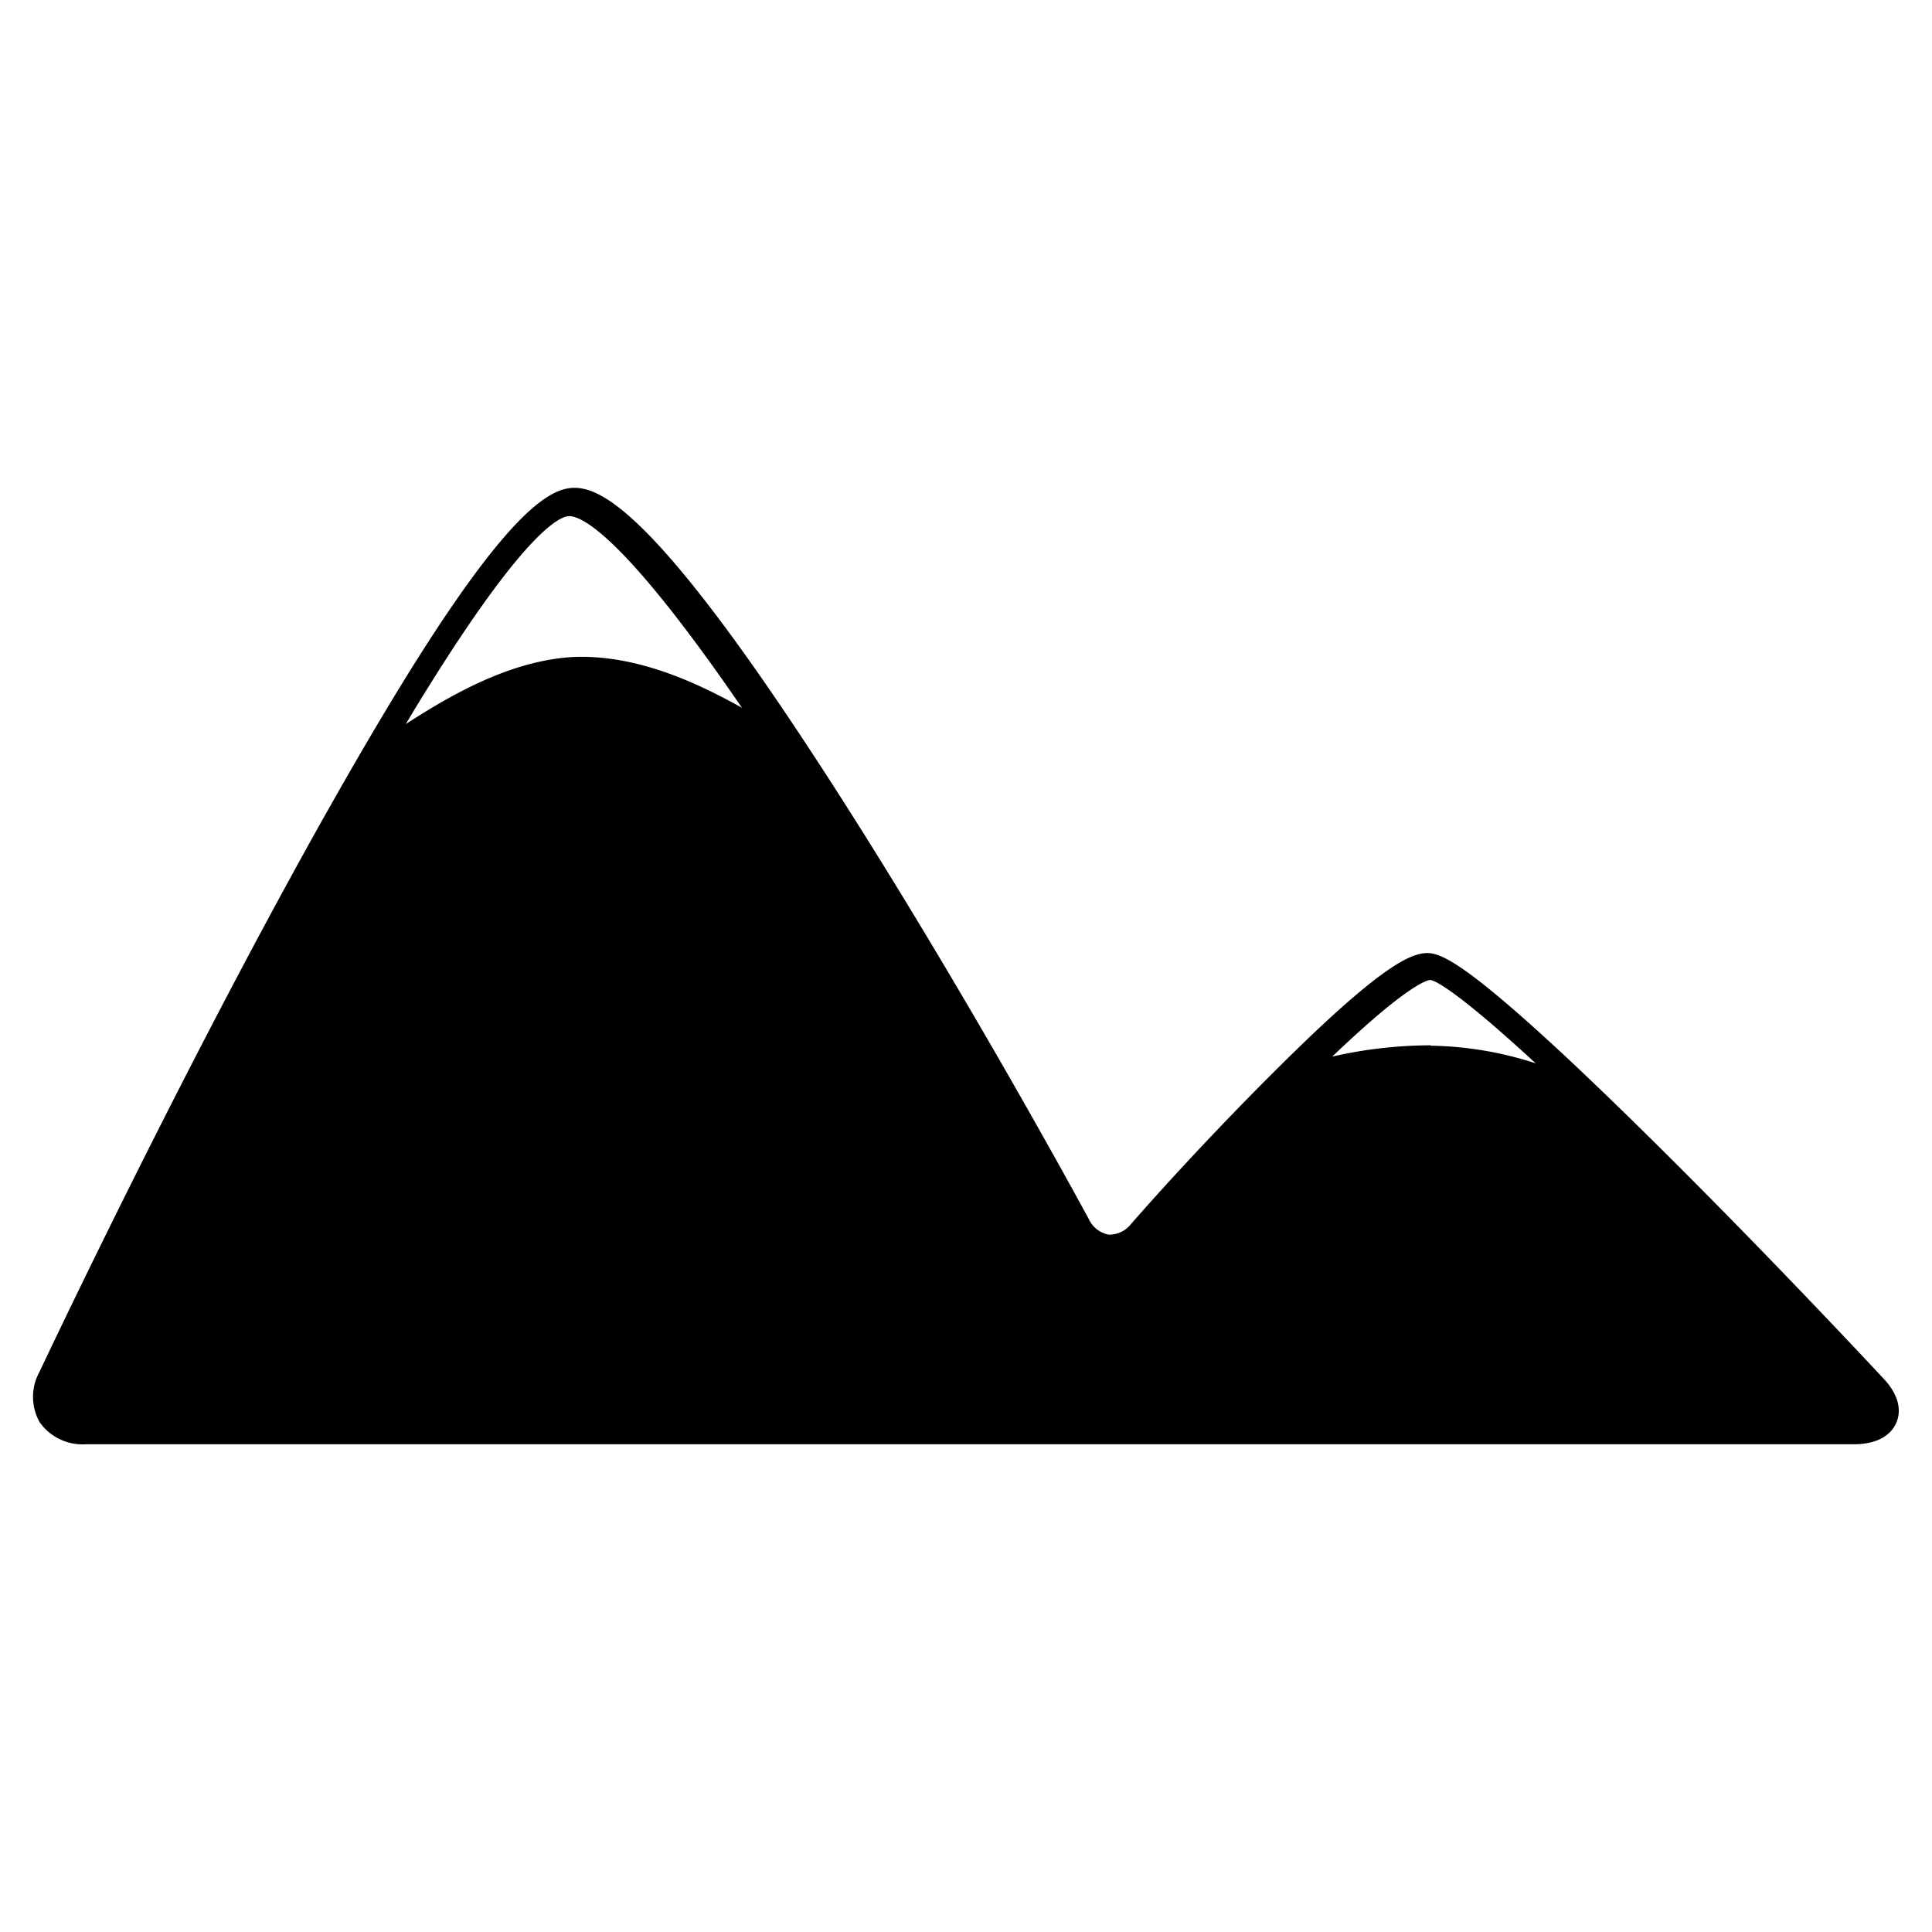 <svg id="Layer_1" data-name="Layer 1" xmlns="http://www.w3.org/2000/svg" viewBox="0 0 200 200"><title>iconArtboard 7</title><path d="M194.88,142.6c-.18-.19-17.93-19.29-32.81-33.23C152,100,149.26,98.66,147.77,98.66c-1.64,0-4.55,1.21-13.74,10.18-9.57,9.34-16.86,17.77-16.92,17.84a2.89,2.89,0,0,1-2.35,1.13,2.85,2.85,0,0,1-2.05-1.62c-.17-.31-16.86-31.2-33-54.74C66.79,52.67,62,50.5,59.46,50.5s-7,2.43-18.54,21.41c-17,28-36.63,69.67-36.82,70.08a5.36,5.36,0,0,0,0,5.23,5.43,5.43,0,0,0,4.77,2.29h183c3,0,4.06-1.37,4.42-2.19S197,144.8,194.88,142.6ZM59.63,68c-7,.28-13.55,4.35-17.62,6.95l.91-1.52c11.29-18.53,15.08-20,16-20,1.28,0,5.57,1.91,17.75,19.64l.14.2C72.72,71,66.4,67.82,59.63,68Zm88.47,40.21a46,46,0,0,0-10.19,1.17c7.86-7.51,9.86-7.92,10.15-7.93s2.31.69,10.92,8.63A36.69,36.69,0,0,0,148.1,108.25Z"/></svg>